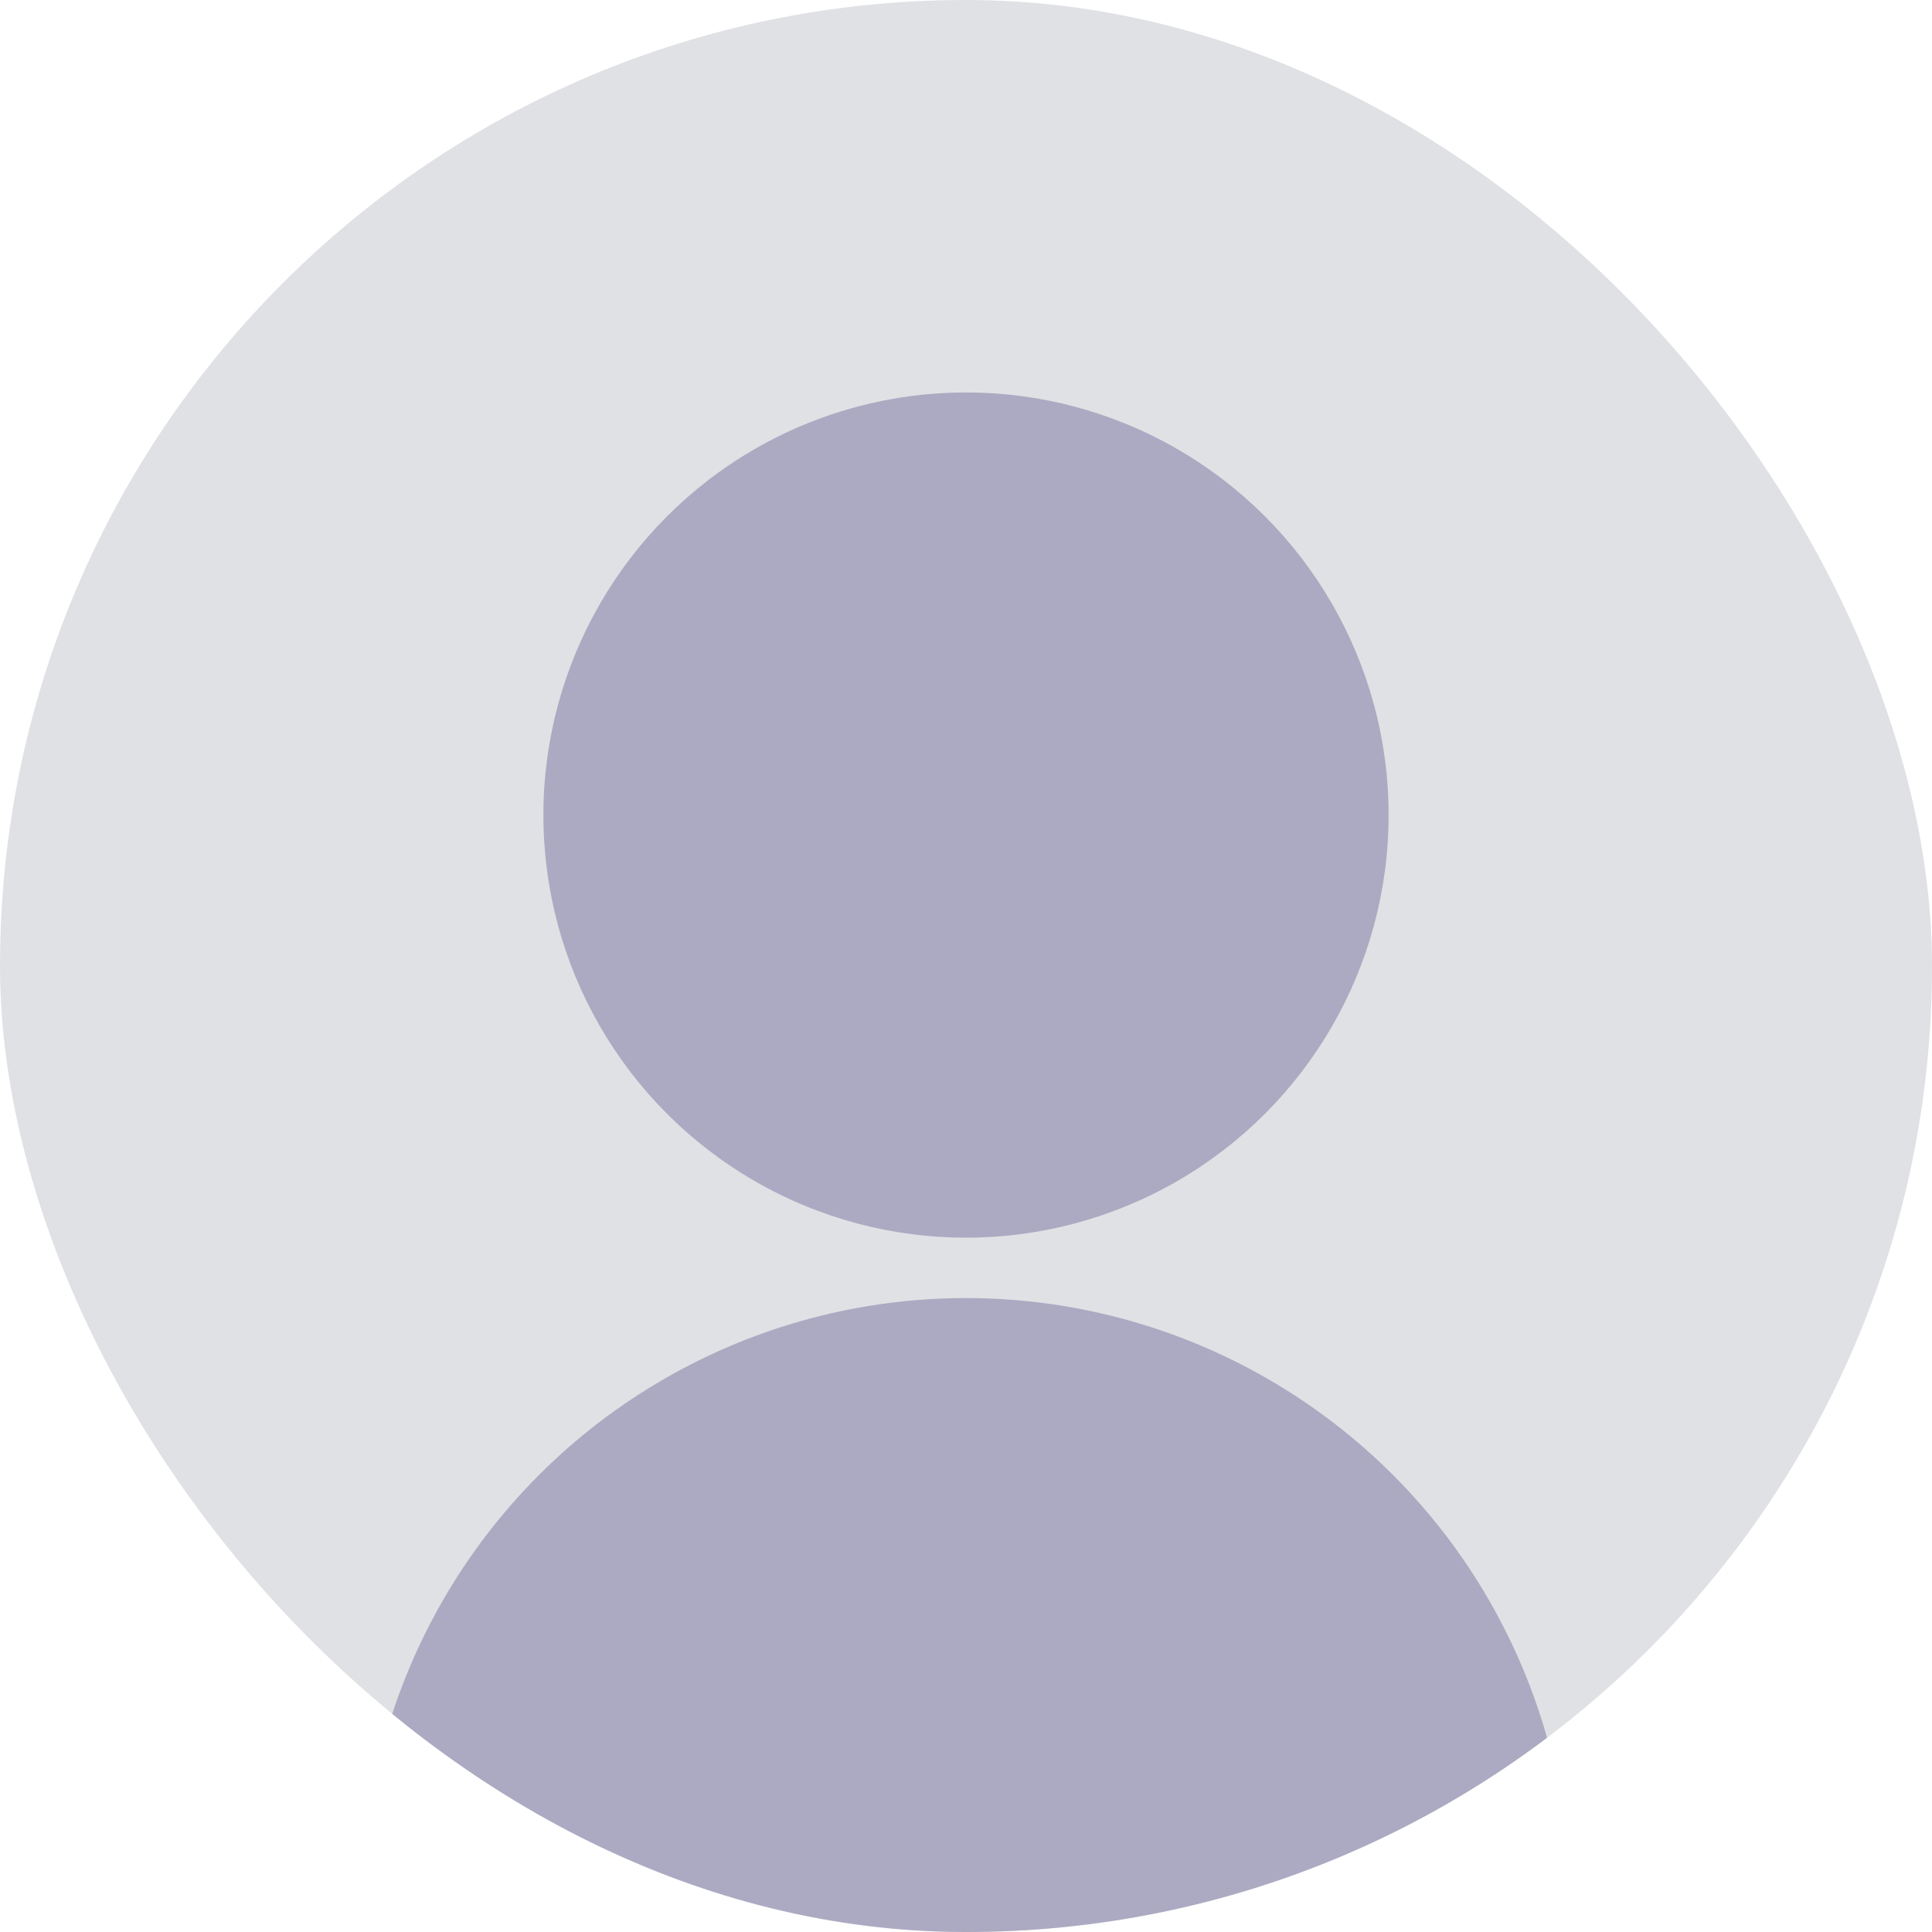 <svg width="64" height="64" viewBox="0 0 64 64" fill="none" xmlns="http://www.w3.org/2000/svg">
<g clip-path="url(#clip0_3186_52307)">
<rect width="64" height="64" rx="32" fill="#686B78" fill-opacity="0.2"/>
<circle cx="32" cy="27" r="14" fill="#ACAAC2"/>
<circle cx="32" cy="63" r="20" fill="#ACAAC2"/>
</g>
<defs>
<clipPath id="clip0_3186_52307">
<rect width="64" height="64" rx="32" fill="white"/>
</clipPath>
</defs>
</svg>
